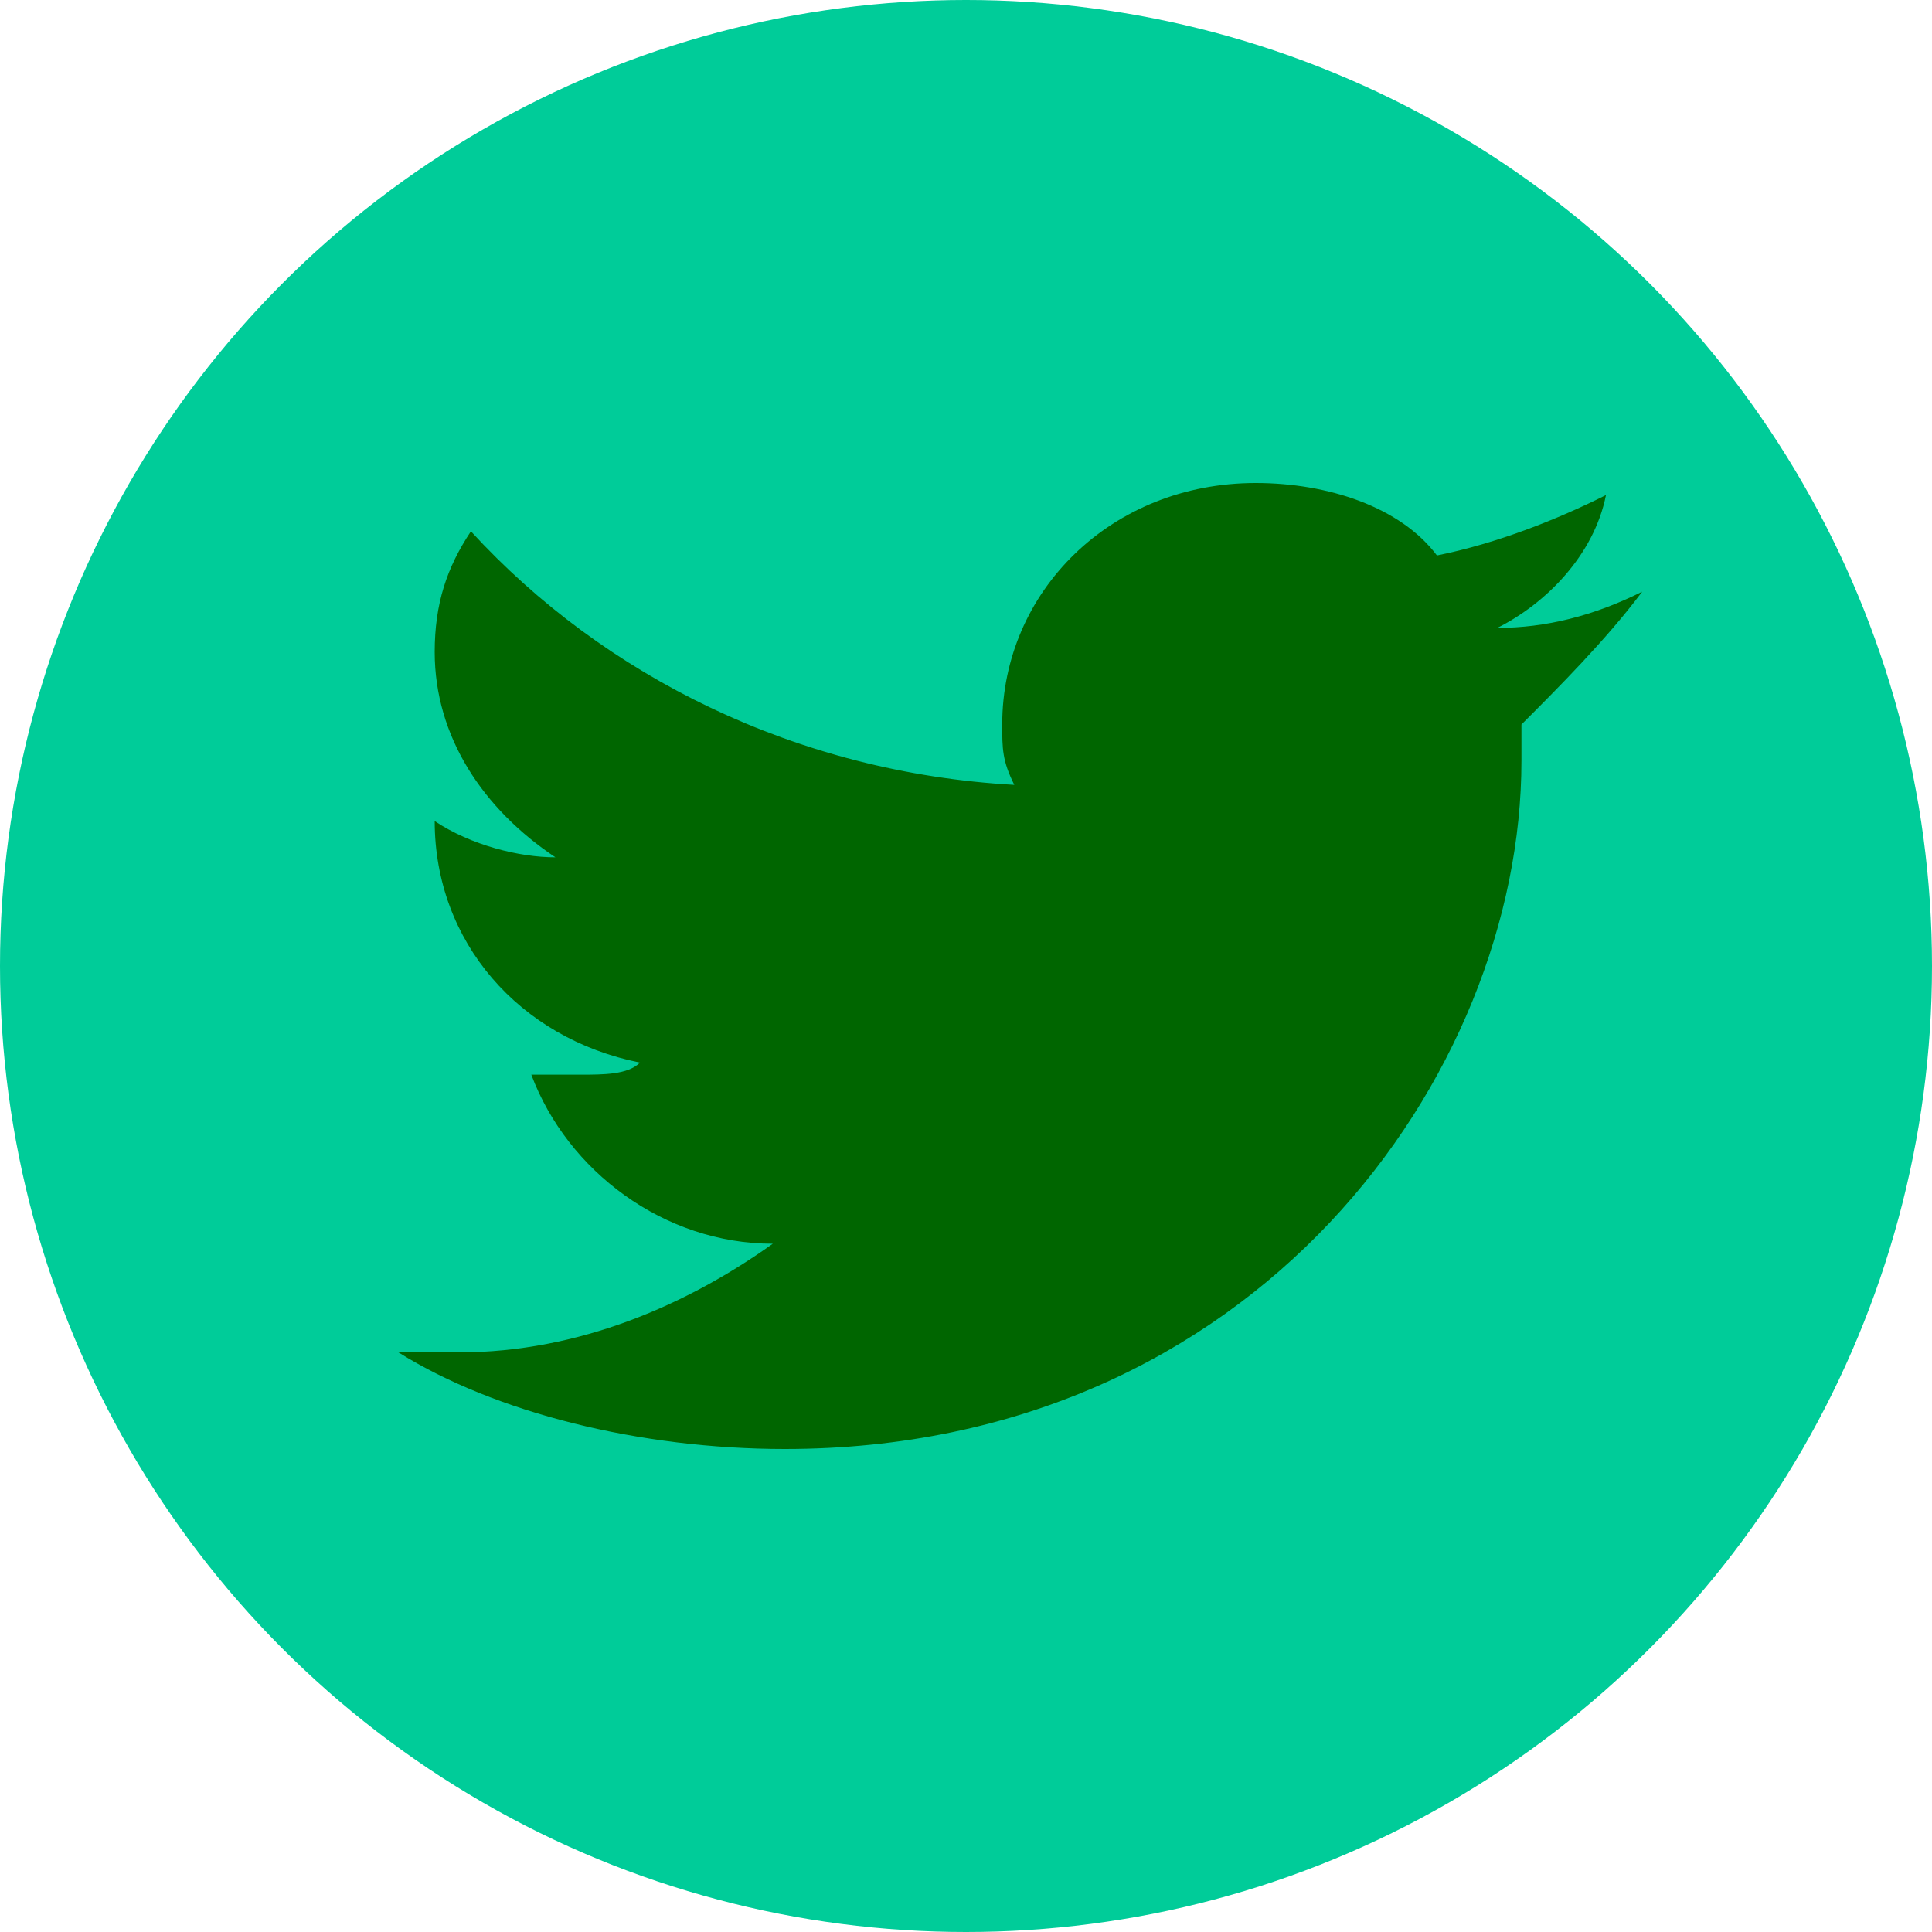 <?xml version="1.0" encoding="utf-8"?>
<!-- Generator: Adobe Illustrator 25.3.1, SVG Export Plug-In . SVG Version: 6.00 Build 0)  -->
<svg version="1.1" id="Layer_1" xmlns="http://www.w3.org/2000/svg" xmlns:xlink="http://www.w3.org/1999/xlink" x="0px" y="0px"
	 viewBox="0 0 16 16" style="enable-background:new 0 0 16 16;" xml:space="preserve">
<style type="text/css">
	.st0{fill-rule:evenodd;clip-rule:evenodd;fill:#00CC99;}
	.st1{fill-rule:evenodd;clip-rule:evenodd;fill:#006600;}
</style>
<g id="页面-1">
	<g id="Twitter_icon">
		<circle class="st0" cx="8" cy="8" r="8"/>
		<path id="路径" class="st1" d="M13.6,4.9c-0.4,0.2-0.8,0.3-1.2,0.3c0.4-0.2,0.8-0.6,0.9-1.1c-0.4,0.2-0.9,0.4-1.4,0.5
			C11.6,4.2,11,4,10.4,4C9.2,4,8.3,4.9,8.3,6c0,0.2,0,0.3,0.1,0.5C6.6,6.4,5,5.6,3.9,4.4C3.7,4.7,3.6,5,3.6,5.4c0,0.7,0.4,1.3,1,1.7
			c-0.3,0-0.7-0.1-1-0.3l0,0c0,1,0.7,1.8,1.7,2C5.2,8.9,5,8.9,4.8,8.9c-0.1,0-0.3,0-0.4,0c0.3,0.8,1.1,1.4,2,1.4
			c-0.7,0.5-1.6,0.9-2.6,0.9c-0.2,0-0.3,0-0.5,0c0.8,0.5,2,0.8,3.2,0.8c3.9,0,6.1-3.1,6.1-5.7c0-0.1,0-0.2,0-0.3
			C12.9,5.7,13.3,5.3,13.6,4.9z"/>
	</g>
</g>
</svg>
